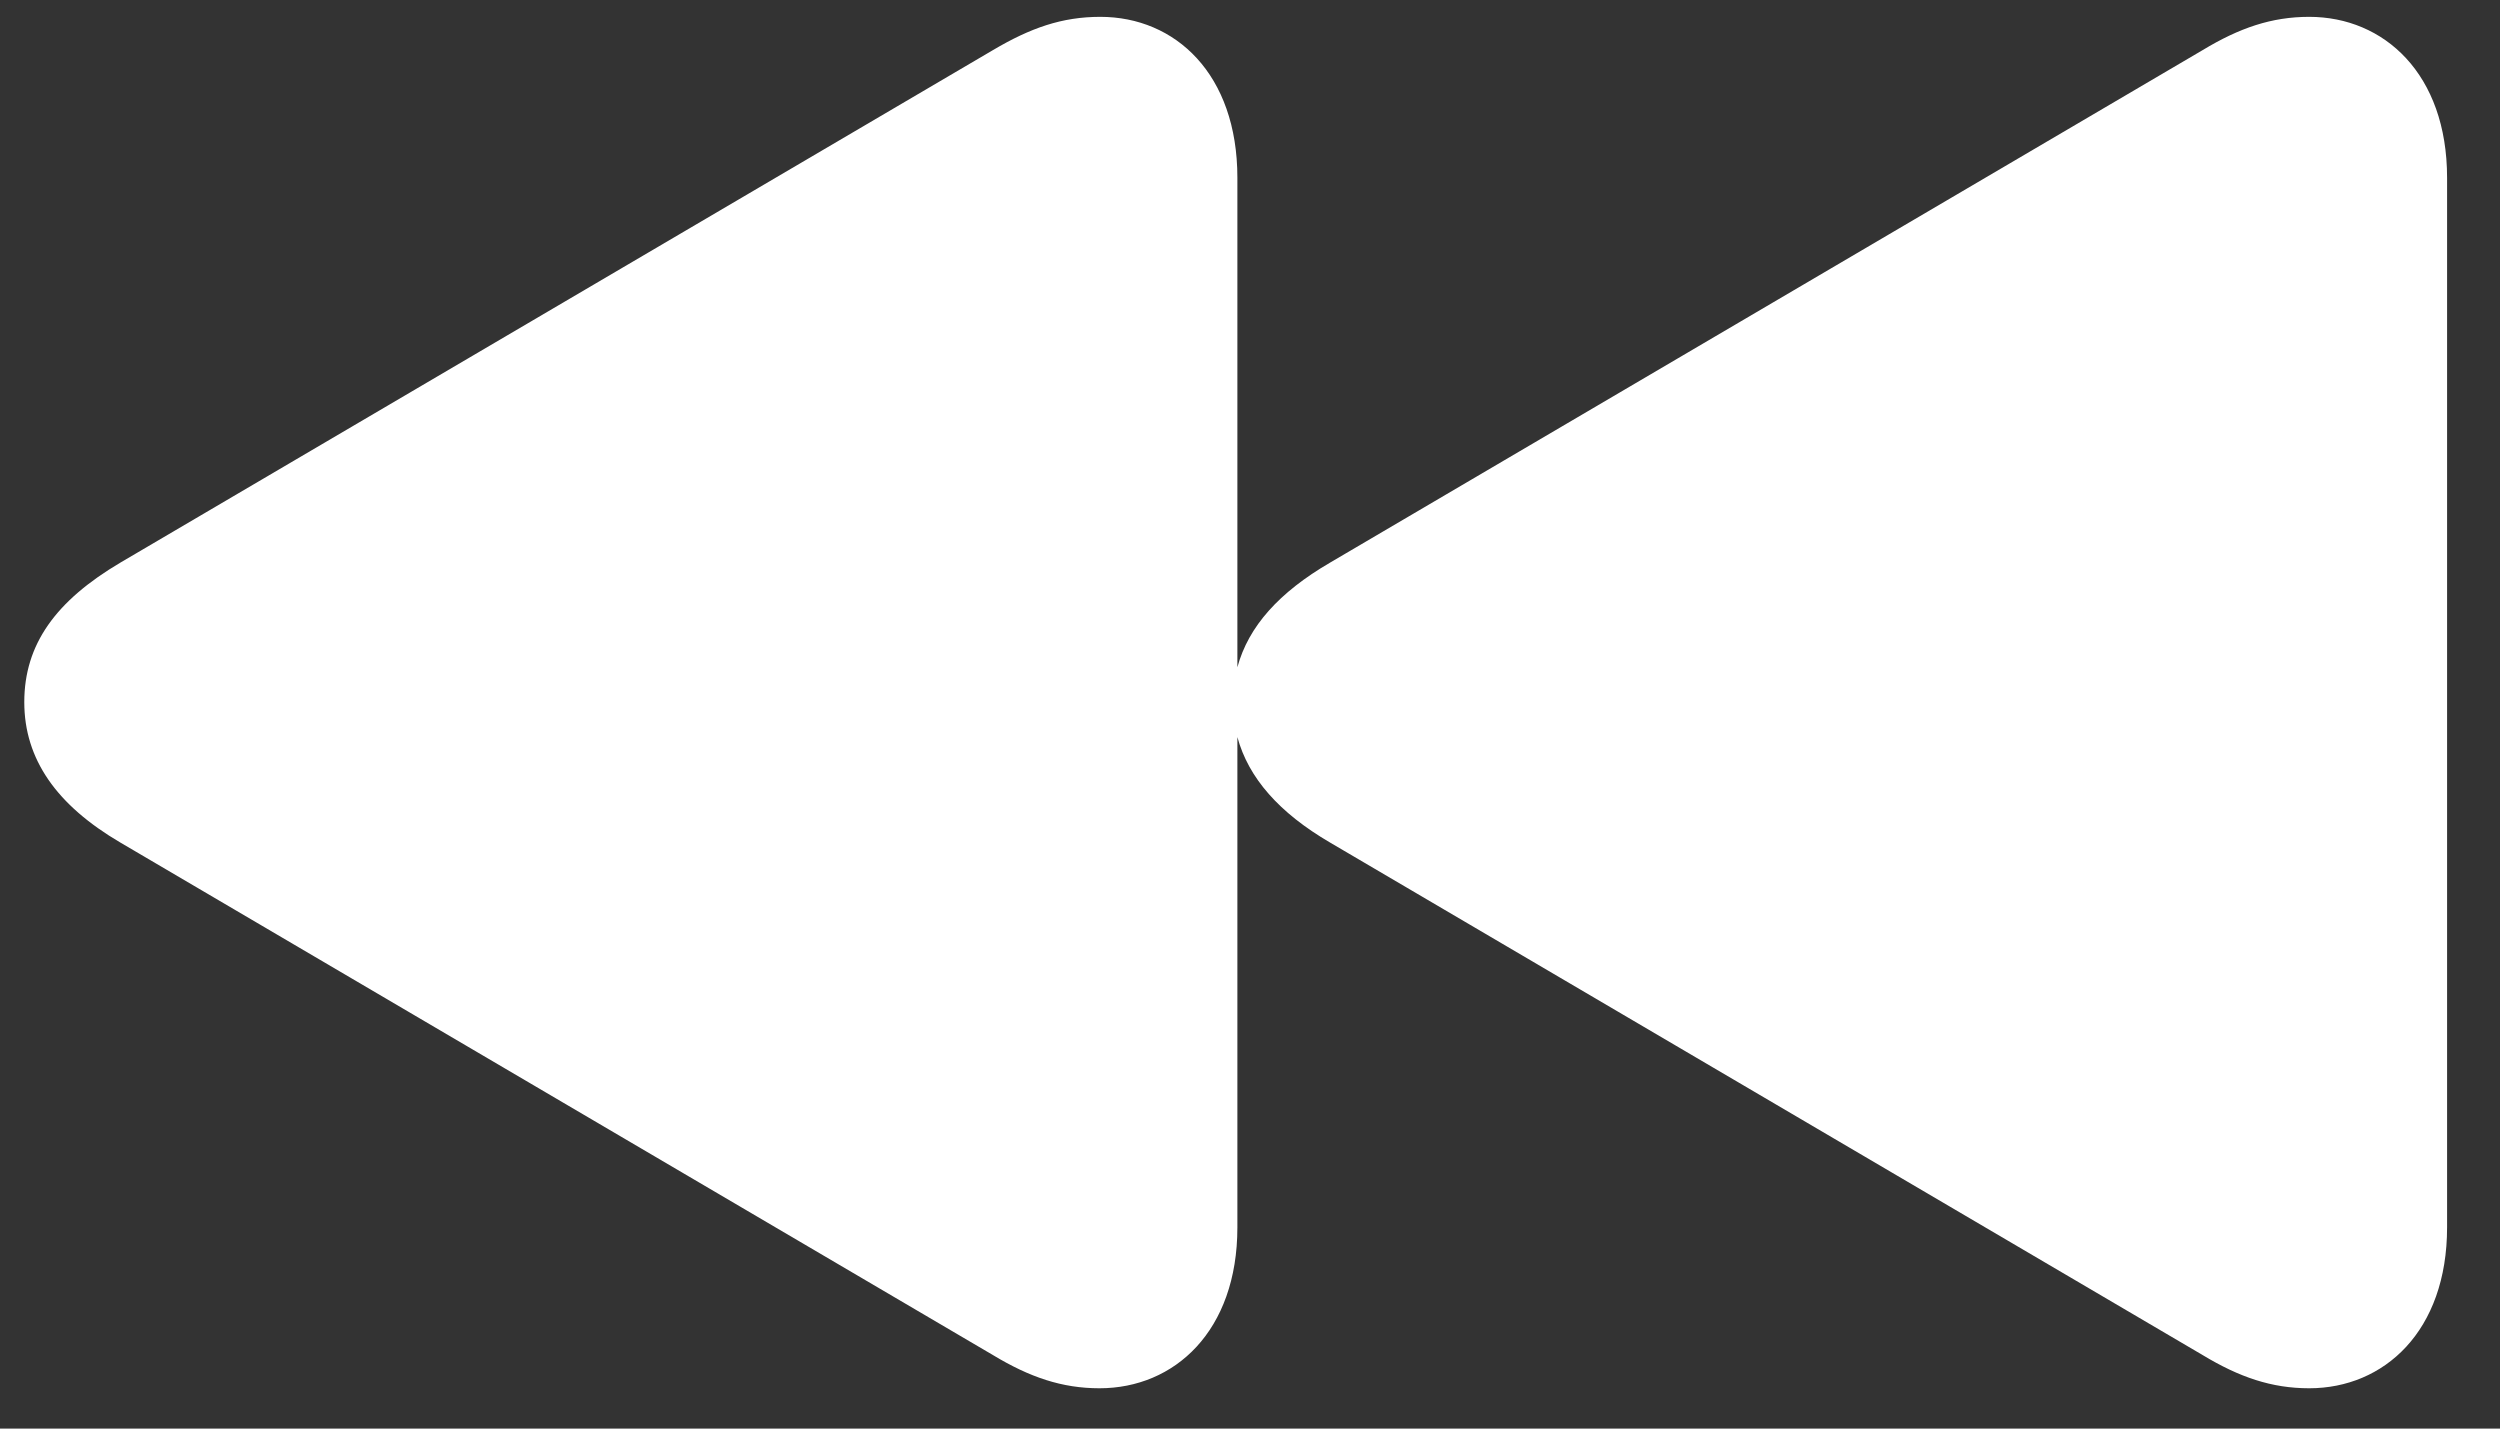 <svg width="42" height="24" viewBox="0 0 42 24" fill="none" xmlns="http://www.w3.org/2000/svg">
<rect x="0" y="0" width="42" height="24" fill="#333333" stroke="none"/>
<path d="M18.471 23.323C19.73 23.323 20.788 22.365 20.788 20.62V12.383C20.974 13.069 21.489 13.655 22.347 14.156L37.006 22.766C37.621 23.137 38.164 23.323 38.794 23.323C40.052 23.323 41.111 22.365 41.111 20.62V2.986C41.111 1.242 40.052 0.283 38.794 0.283C38.164 0.283 37.621 0.469 37.006 0.841L22.347 9.451C21.489 9.951 20.974 10.523 20.788 11.21V2.986C20.788 1.242 19.744 0.283 18.485 0.283C17.842 0.283 17.312 0.469 16.683 0.841L2.024 9.451C0.937 10.094 0.408 10.824 0.408 11.796C0.408 12.755 0.951 13.527 2.024 14.156L16.683 22.766C17.298 23.137 17.842 23.323 18.471 23.323Z" fill="white"/>
</svg>
